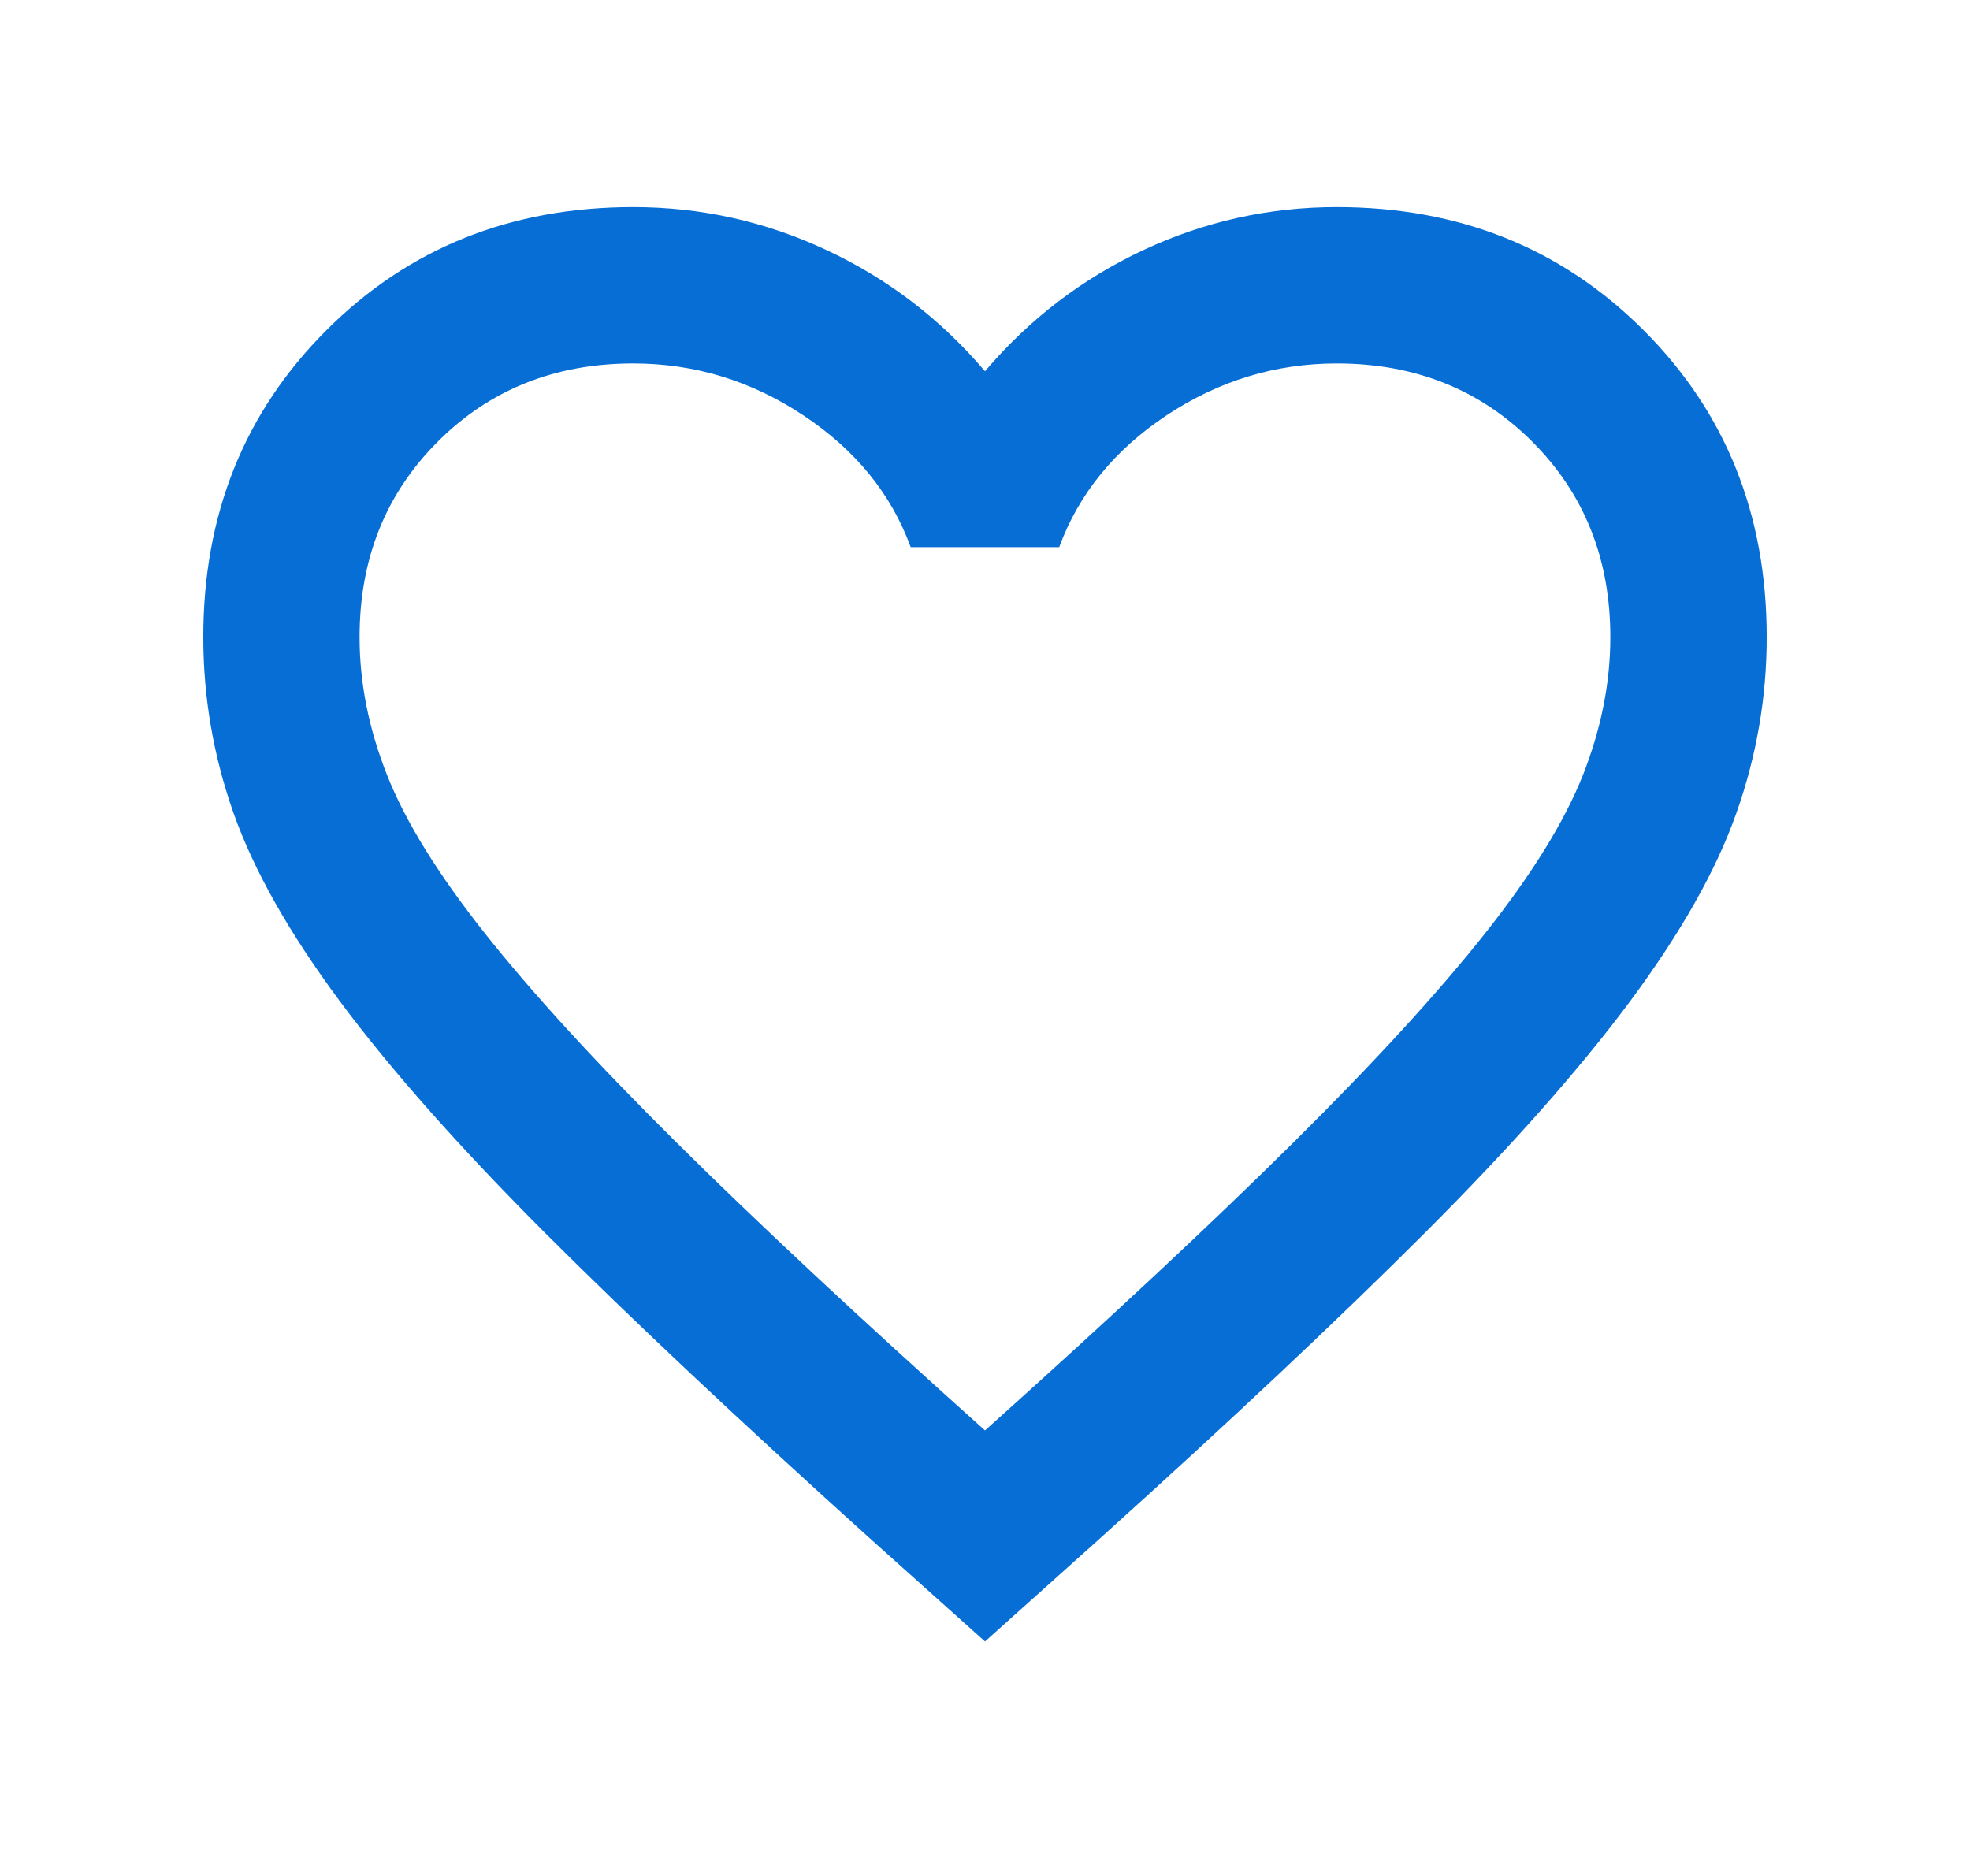 <svg width="21" height="20" viewBox="0 0 21 20" fill="none" xmlns="http://www.w3.org/2000/svg">
<mask id="mask0_177449_524" style="mask-type:alpha" maskUnits="userSpaceOnUse" x="0" y="0" width="21" height="20">
<rect x="0.5" width="20" height="20" fill="#D9D9D9"/>
</mask>
<g mask="url(#mask0_177449_524)">
<path d="M10.5 17.5L9.291 16.417C7.889 15.153 6.729 14.062 5.812 13.146C4.896 12.229 4.167 11.406 3.625 10.677C3.083 9.948 2.705 9.278 2.489 8.667C2.274 8.056 2.167 7.431 2.167 6.792C2.167 5.486 2.604 4.396 3.479 3.521C4.354 2.646 5.444 2.208 6.75 2.208C7.472 2.208 8.16 2.361 8.812 2.667C9.465 2.972 10.028 3.403 10.5 3.958C10.972 3.403 11.535 2.972 12.187 2.667C12.84 2.361 13.528 2.208 14.25 2.208C15.555 2.208 16.646 2.646 17.521 3.521C18.396 4.396 18.833 5.486 18.833 6.792C18.833 7.431 18.726 8.056 18.51 8.667C18.295 9.278 17.916 9.948 17.375 10.677C16.833 11.406 16.104 12.229 15.187 13.146C14.271 14.062 13.111 15.153 11.708 16.417L10.5 17.5ZM10.5 15.25C11.833 14.056 12.93 13.031 13.791 12.177C14.653 11.323 15.333 10.58 15.833 9.948C16.333 9.316 16.68 8.754 16.875 8.26C17.069 7.767 17.166 7.278 17.166 6.792C17.166 5.958 16.889 5.264 16.333 4.708C15.778 4.153 15.083 3.875 14.25 3.875C13.597 3.875 12.993 4.059 12.437 4.427C11.882 4.795 11.5 5.264 11.291 5.833H9.708C9.5 5.264 9.118 4.795 8.562 4.427C8.007 4.059 7.403 3.875 6.75 3.875C5.917 3.875 5.222 4.153 4.667 4.708C4.111 5.264 3.833 5.958 3.833 6.792C3.833 7.278 3.93 7.767 4.125 8.26C4.319 8.754 4.667 9.316 5.167 9.948C5.667 10.58 6.347 11.323 7.208 12.177C8.069 13.031 9.166 14.056 10.5 15.25Z" fill="#076ED5"/>
</g>
</svg>
